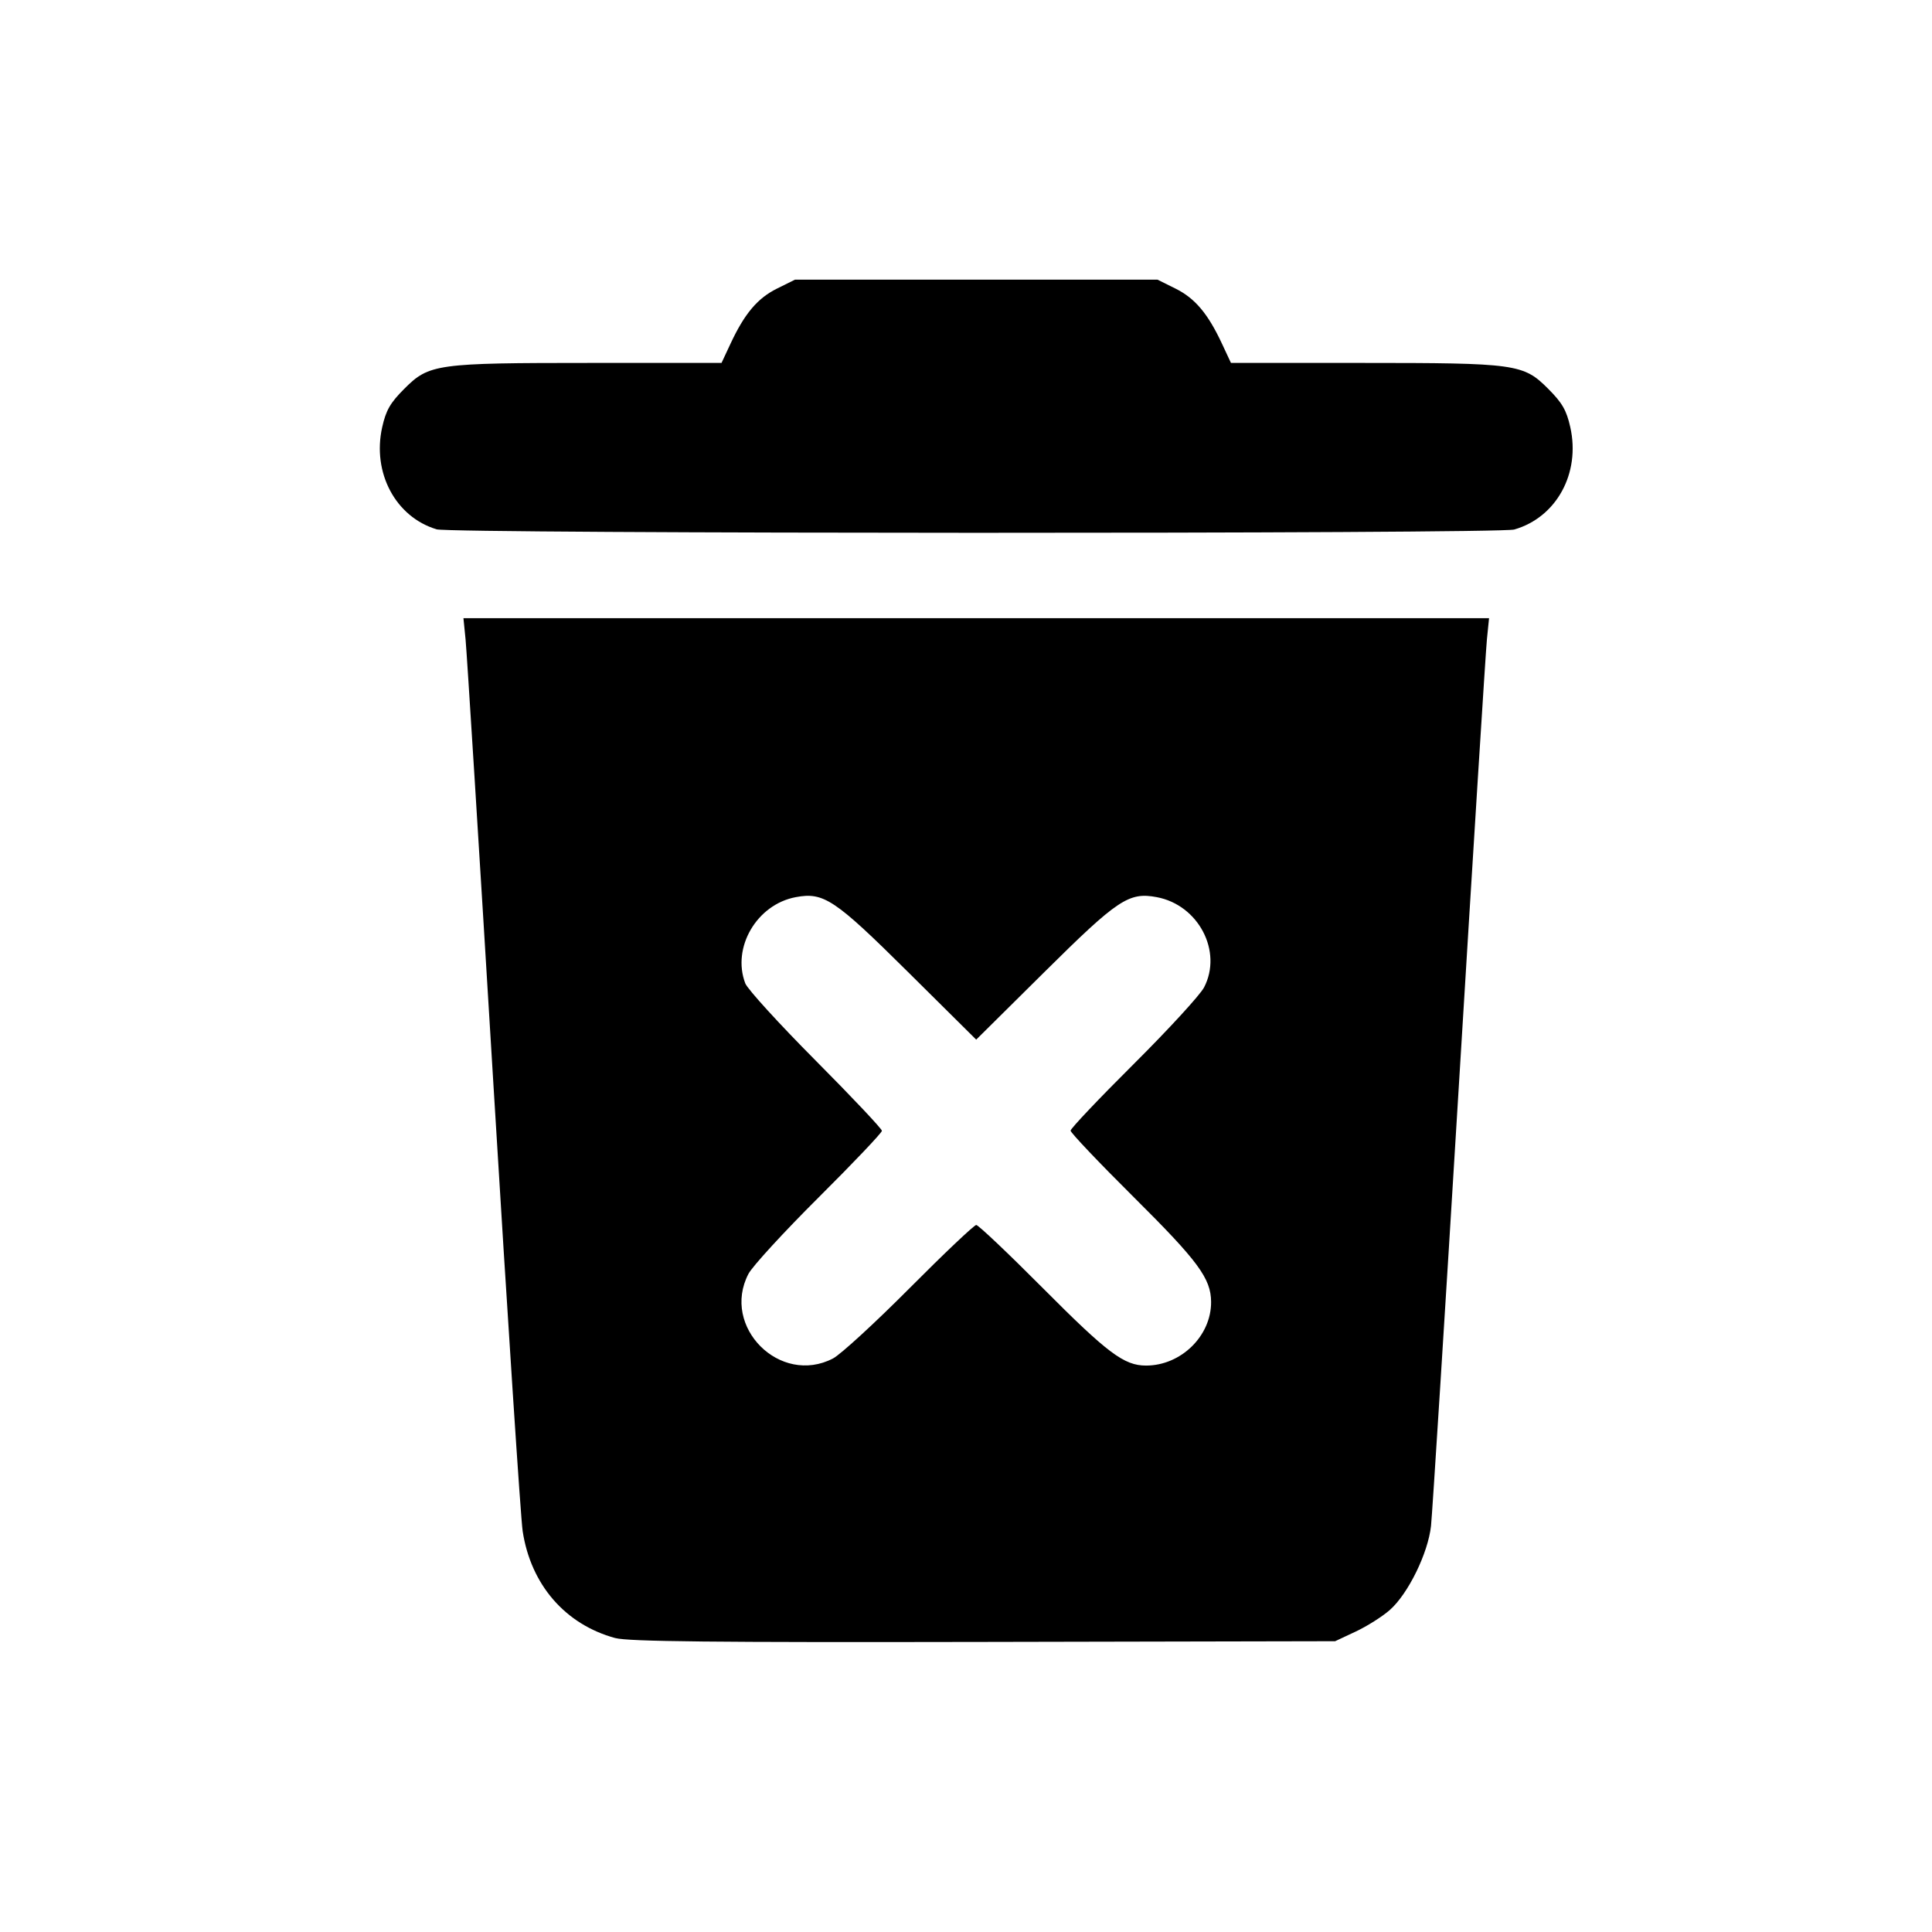 <?xml version="1.0" encoding="UTF-8" standalone="no"?>
<!-- Created with Inkscape (http://www.inkscape.org/) -->

<svg
   width="100mm"
   height="100mm"
   viewBox="0 0 100 100"
   version="1.1"
   id="svg5"
   xml:space="preserve"
   inkscape:version="1.3 (0e150ed6c4, 2023-07-21)"
   sodipodi:docname="delete.svg"
   xmlns:inkscape="http://www.inkscape.org/namespaces/inkscape"
   xmlns:sodipodi="http://sodipodi.sourceforge.net/DTD/sodipodi-0.dtd"
   xmlns="http://www.w3.org/2000/svg"
   xmlns:svg="http://www.w3.org/2000/svg"><sodipodi:namedview
     id="namedview7"
     pagecolor="#ffffff"
     bordercolor="#666666"
     borderopacity="1.0"
     inkscape:showpageshadow="2"
     inkscape:pageopacity="0.0"
     inkscape:pagecheckerboard="0"
     inkscape:deskcolor="#d1d1d1"
     inkscape:document-units="mm"
     showgrid="false"
     showguides="true"
     inkscape:zoom="1.1893044"
     inkscape:cx="120.65876"
     inkscape:cy="161.85932"
     inkscape:window-width="1920"
     inkscape:window-height="1137"
     inkscape:window-x="-8"
     inkscape:window-y="-8"
     inkscape:window-maximized="1"
     inkscape:current-layer="layer1"><sodipodi:guide
       position="5.709,46.607"
       orientation="1,0"
       id="guide304"
       inkscape:locked="false" /><sodipodi:guide
       position="94.291,27.03"
       orientation="1,0"
       id="guide306"
       inkscape:locked="false" /><sodipodi:guide
       position="65.102,7.453"
       orientation="0,-1"
       id="guide308"
       inkscape:locked="false" /><sodipodi:guide
       position="53.837,92.436"
       orientation="0,-1"
       id="guide310"
       inkscape:locked="false" /><sodipodi:guide
       position="55.84,14.66"
       orientation="0,-1"
       id="guide312"
       inkscape:locked="false" /><sodipodi:guide
       position="59.399,85.383"
       orientation="0,-1"
       id="guide314"
       inkscape:locked="false" /></sodipodi:namedview><defs
     id="defs2" /><g
     inkscape:label="Слой 1"
     inkscape:groupmode="layer"
     id="layer1"><path
       style="fill:#000000;stroke-width:0.724"
       d="M 31.845,84.786 C 29.257,84.082 27.475,82.025 27.053,79.252 26.952,78.594 26.271,68.188 25.539,56.128 24.808,44.068 24.159,33.705 24.098,33.099 L 23.988,31.998 H 50.53 77.073 l -0.111,1.101 c -0.061,0.606 -0.71,10.925 -1.442,22.933 -0.732,12.008 -1.385,22.334 -1.451,22.948 -0.152,1.412 -1.187,3.523 -2.135,4.355 -0.387,0.34 -1.181,0.842 -1.766,1.116 l -1.062,0.498 -18.193,0.037 c -13.994,0.028 -18.395,-0.018 -19.068,-0.201 z M 43.117,70.313 c 0.391,-0.203 2.175,-1.841 3.964,-3.639 1.789,-1.798 3.342,-3.269 3.449,-3.269 0.108,0 1.66,1.471 3.449,3.269 3.359,3.375 4.203,4.008 5.34,4.008 1.81,0 3.379,-1.537 3.367,-3.297 -0.008,-1.213 -0.669,-2.108 -3.997,-5.414 -1.802,-1.789 -3.276,-3.342 -3.276,-3.449 0,-0.108 1.471,-1.66 3.269,-3.449 1.798,-1.789 3.435,-3.573 3.639,-3.964 0.97,-1.865 -0.288,-4.267 -2.447,-4.672 -1.445,-0.271 -2.012,0.106 -5.802,3.862 l -3.544,3.512 -3.542,-3.512 c -3.788,-3.757 -4.354,-4.133 -5.8,-3.862 -2.012,0.378 -3.316,2.603 -2.612,4.46 0.112,0.297 1.75,2.093 3.639,3.993 1.889,1.9 3.434,3.538 3.434,3.641 0,0.103 -1.471,1.651 -3.269,3.441 -1.798,1.789 -3.435,3.573 -3.639,3.964 -1.426,2.741 1.637,5.804 4.378,4.378 z M 22.599,27.397 c -2.123,-0.636 -3.344,-2.928 -2.817,-5.285 0.197,-0.88 0.417,-1.261 1.149,-1.993 1.283,-1.283 1.649,-1.334 9.659,-1.334 h 6.756 l 0.464,-0.993 c 0.727,-1.558 1.398,-2.354 2.405,-2.854 l 0.931,-0.462 h 9.384 9.384 l 0.931,0.462 c 1.007,0.5 1.678,1.296 2.405,2.854 l 0.464,0.993 h 6.756 c 8.01,0 8.376,0.05 9.659,1.334 0.732,0.732 0.952,1.114 1.149,1.993 0.534,2.387 -0.717,4.669 -2.902,5.296 -0.815,0.234 -54.997,0.224 -55.778,-0.01 z"
       id="path2" /></g></svg>
